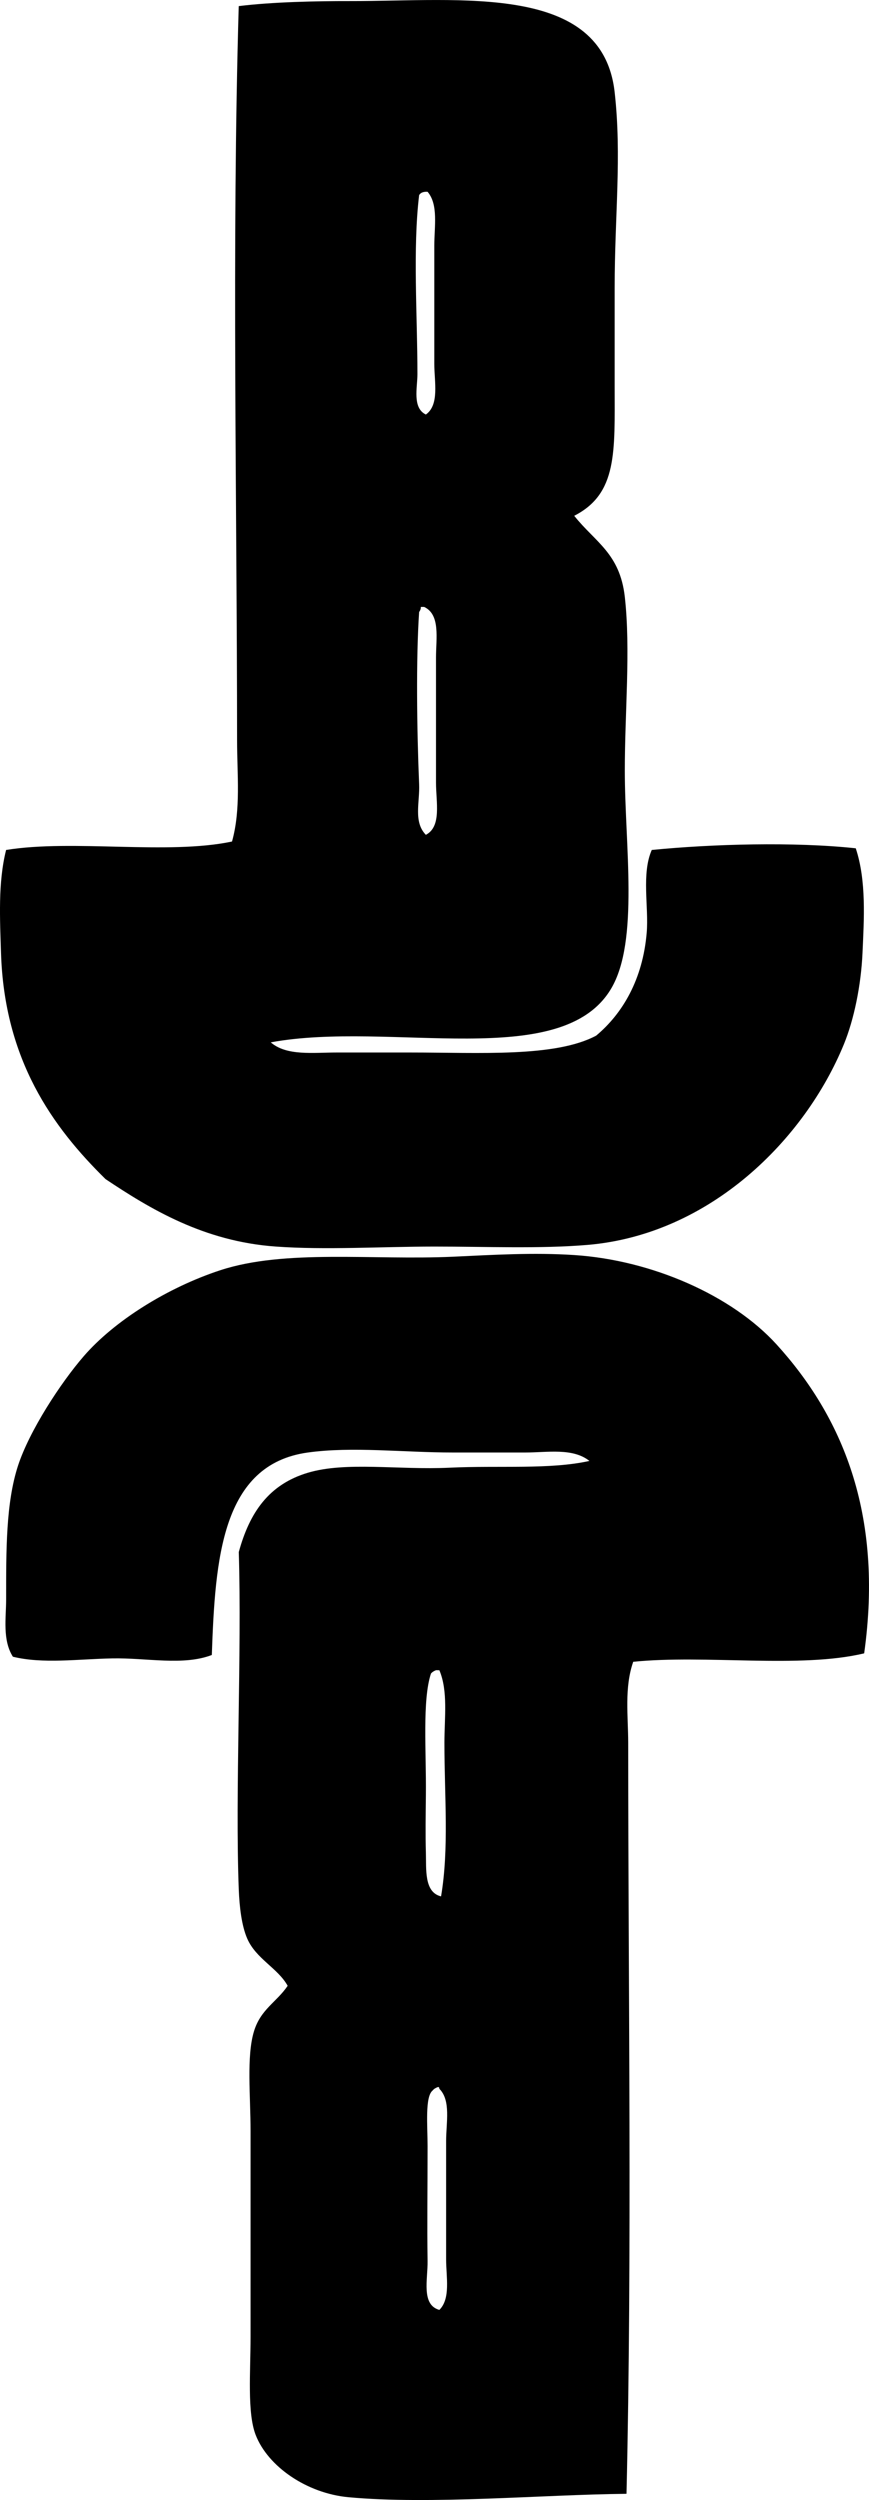 <?xml version="1.0" encoding="iso-8859-1"?>
<!-- Generator: Adobe Illustrator 19.2.0, SVG Export Plug-In . SVG Version: 6.00 Build 0)  -->
<svg version="1.1" xmlns="http://www.w3.org/2000/svg" xmlns:xlink="http://www.w3.org/1999/xlink" x="0px" y="0px"
	 viewBox="0 0 26.626 76.514" style="enable-background:new 0 0 26.626 76.514;" xml:space="preserve">
<g id="Buhler_x5F_Buchdruck">
	<path style="fill-rule:evenodd;clip-rule:evenodd;" d="M17.594,15.786c0.646,0.811,1.399,1.148,1.55,2.481
		c0.182,1.621-0.001,3.537,0,5.32c0,2.266,0.441,5.209-0.414,6.662c-1.509,2.566-6.772,0.979-10.434,1.652
		c0.483,0.422,1.304,0.311,2.015,0.311c0.735,0,1.499,0,2.272,0c2.103,0,4.431,0.152,5.683-0.516
		c0.811-0.676,1.429-1.723,1.549-3.152c0.066-0.785-0.165-1.807,0.155-2.531c1.854-0.182,4.353-0.254,6.25-0.051
		c0.331,0.996,0.252,2.182,0.207,3.203c-0.045,1.002-0.262,2.039-0.568,2.789c-1.196,2.918-4.098,5.826-7.852,6.146
		c-1.457,0.123-3.125,0.051-4.7,0.051c-1.646,0.002-3.327,0.109-4.856,0c-2.206-0.156-3.849-1.152-5.217-2.064
		c-1.624-1.594-3.101-3.647-3.203-6.922C0,28.14-0.065,27.013,0.187,26.013c2.062-0.332,4.945,0.158,6.922-0.258
		c0.275-0.988,0.155-2.049,0.155-3.098C7.262,15.29,7.101,7.505,7.315,0.187c1.022-0.127,2.383-0.156,3.409-0.154
		c3.411,0.006,7.734-0.559,8.109,2.789c0.221,1.965,0,3.783,0,5.992c0,0.855,0,1.947,0,2.996
		C18.834,13.835,18.921,15.109,17.594,15.786z M12.842,5.972c-0.197,1.647-0.052,3.68-0.052,5.477c0,0.416-0.162,1.033,0.258,1.238
		c0.421-0.297,0.259-1.002,0.259-1.549c-0.001-1.221,0-2.453,0-3.615c0-0.596,0.129-1.262-0.207-1.654
		C12.972,5.863,12.886,5.896,12.842,5.972z M12.894,18.575c0.002,0.072-0.024,0.113-0.052,0.156c-0.097,1.432-0.069,3.617,0,5.268
		c0.024,0.553-0.181,1.154,0.206,1.551c0.488-0.254,0.311-0.998,0.311-1.602c-0.001-1.273,0-2.609,0-3.822
		c0-0.59,0.14-1.312-0.362-1.551C12.962,18.575,12.928,18.575,12.894,18.575z"/>
	<path style="fill-rule:evenodd;clip-rule:evenodd;" d="M26.478,50.601c-1.974,0.471-4.858,0.033-7.076,0.258
		c-0.276,0.785-0.155,1.662-0.154,2.48c0.001,7.674,0.12,15.637-0.052,22.984c-2.589,0.025-5.999,0.338-8.523,0.104
		c-1.274-0.119-2.467-0.939-2.841-1.91c-0.26-0.678-0.155-1.926-0.155-2.996c0.001-2.145,0-4.082,0-6.303
		c0.001-1.066-0.128-2.281,0.104-3.047c0.205-0.678,0.692-0.893,1.033-1.395c-0.302-0.543-0.968-0.824-1.239-1.445
		c-0.173-0.398-0.238-0.973-0.259-1.5c-0.114-2.963,0.096-7.246,0-10.33c0.33-1.205,0.917-2.07,2.118-2.428
		c1.171-0.348,2.765-0.08,4.339-0.154c1.537-0.072,3.075,0.062,4.287-0.207c-0.511-0.406-1.286-0.258-1.963-0.258
		c-0.733,0-1.473,0-2.221,0c-1.524,0-3.073-0.189-4.442,0c-2.647,0.363-2.841,3.258-2.944,6.197
		c-0.876,0.336-1.996,0.084-3.048,0.104c-1.056,0.021-2.127,0.174-3.047-0.051c-0.325-0.512-0.207-1.188-0.207-1.756
		c0-1.506-0.008-2.941,0.361-4.082c0.35-1.078,1.313-2.547,2.015-3.357c0.941-1.088,2.574-2.105,4.184-2.633
		c1.983-0.65,4.67-0.303,7.129-0.414c1.227-0.057,2.474-0.133,3.719-0.051c2.381,0.156,4.829,1.234,6.198,2.736
		C25.776,43.325,27.08,46.298,26.478,50.601z M13.359,51.116c-0.062,0.025-0.117,0.057-0.155,0.104
		c-0.268,0.818-0.141,2.379-0.155,3.719c-0.006,0.586-0.016,1.201,0,1.758c0.015,0.51-0.058,1.217,0.465,1.342
		c0.248-1.469,0.103-3.059,0.103-4.699c0-0.774,0.115-1.582-0.155-2.223C13.427,51.116,13.393,51.116,13.359,51.116z M13.411,63.876
		c-0.061,0.023-0.117,0.055-0.155,0.104c-0.239,0.189-0.155,1.086-0.155,1.703c0,1.383-0.017,2.389,0,3.514
		c0.009,0.562-0.201,1.342,0.361,1.498c0.351-0.35,0.207-1.004,0.207-1.551c0-1.211,0-2.455,0-3.615
		c0-0.568,0.152-1.242-0.207-1.601C13.459,63.896,13.455,63.866,13.411,63.876z"/>
</g>
<g id="Layer_1">
</g>
</svg>
